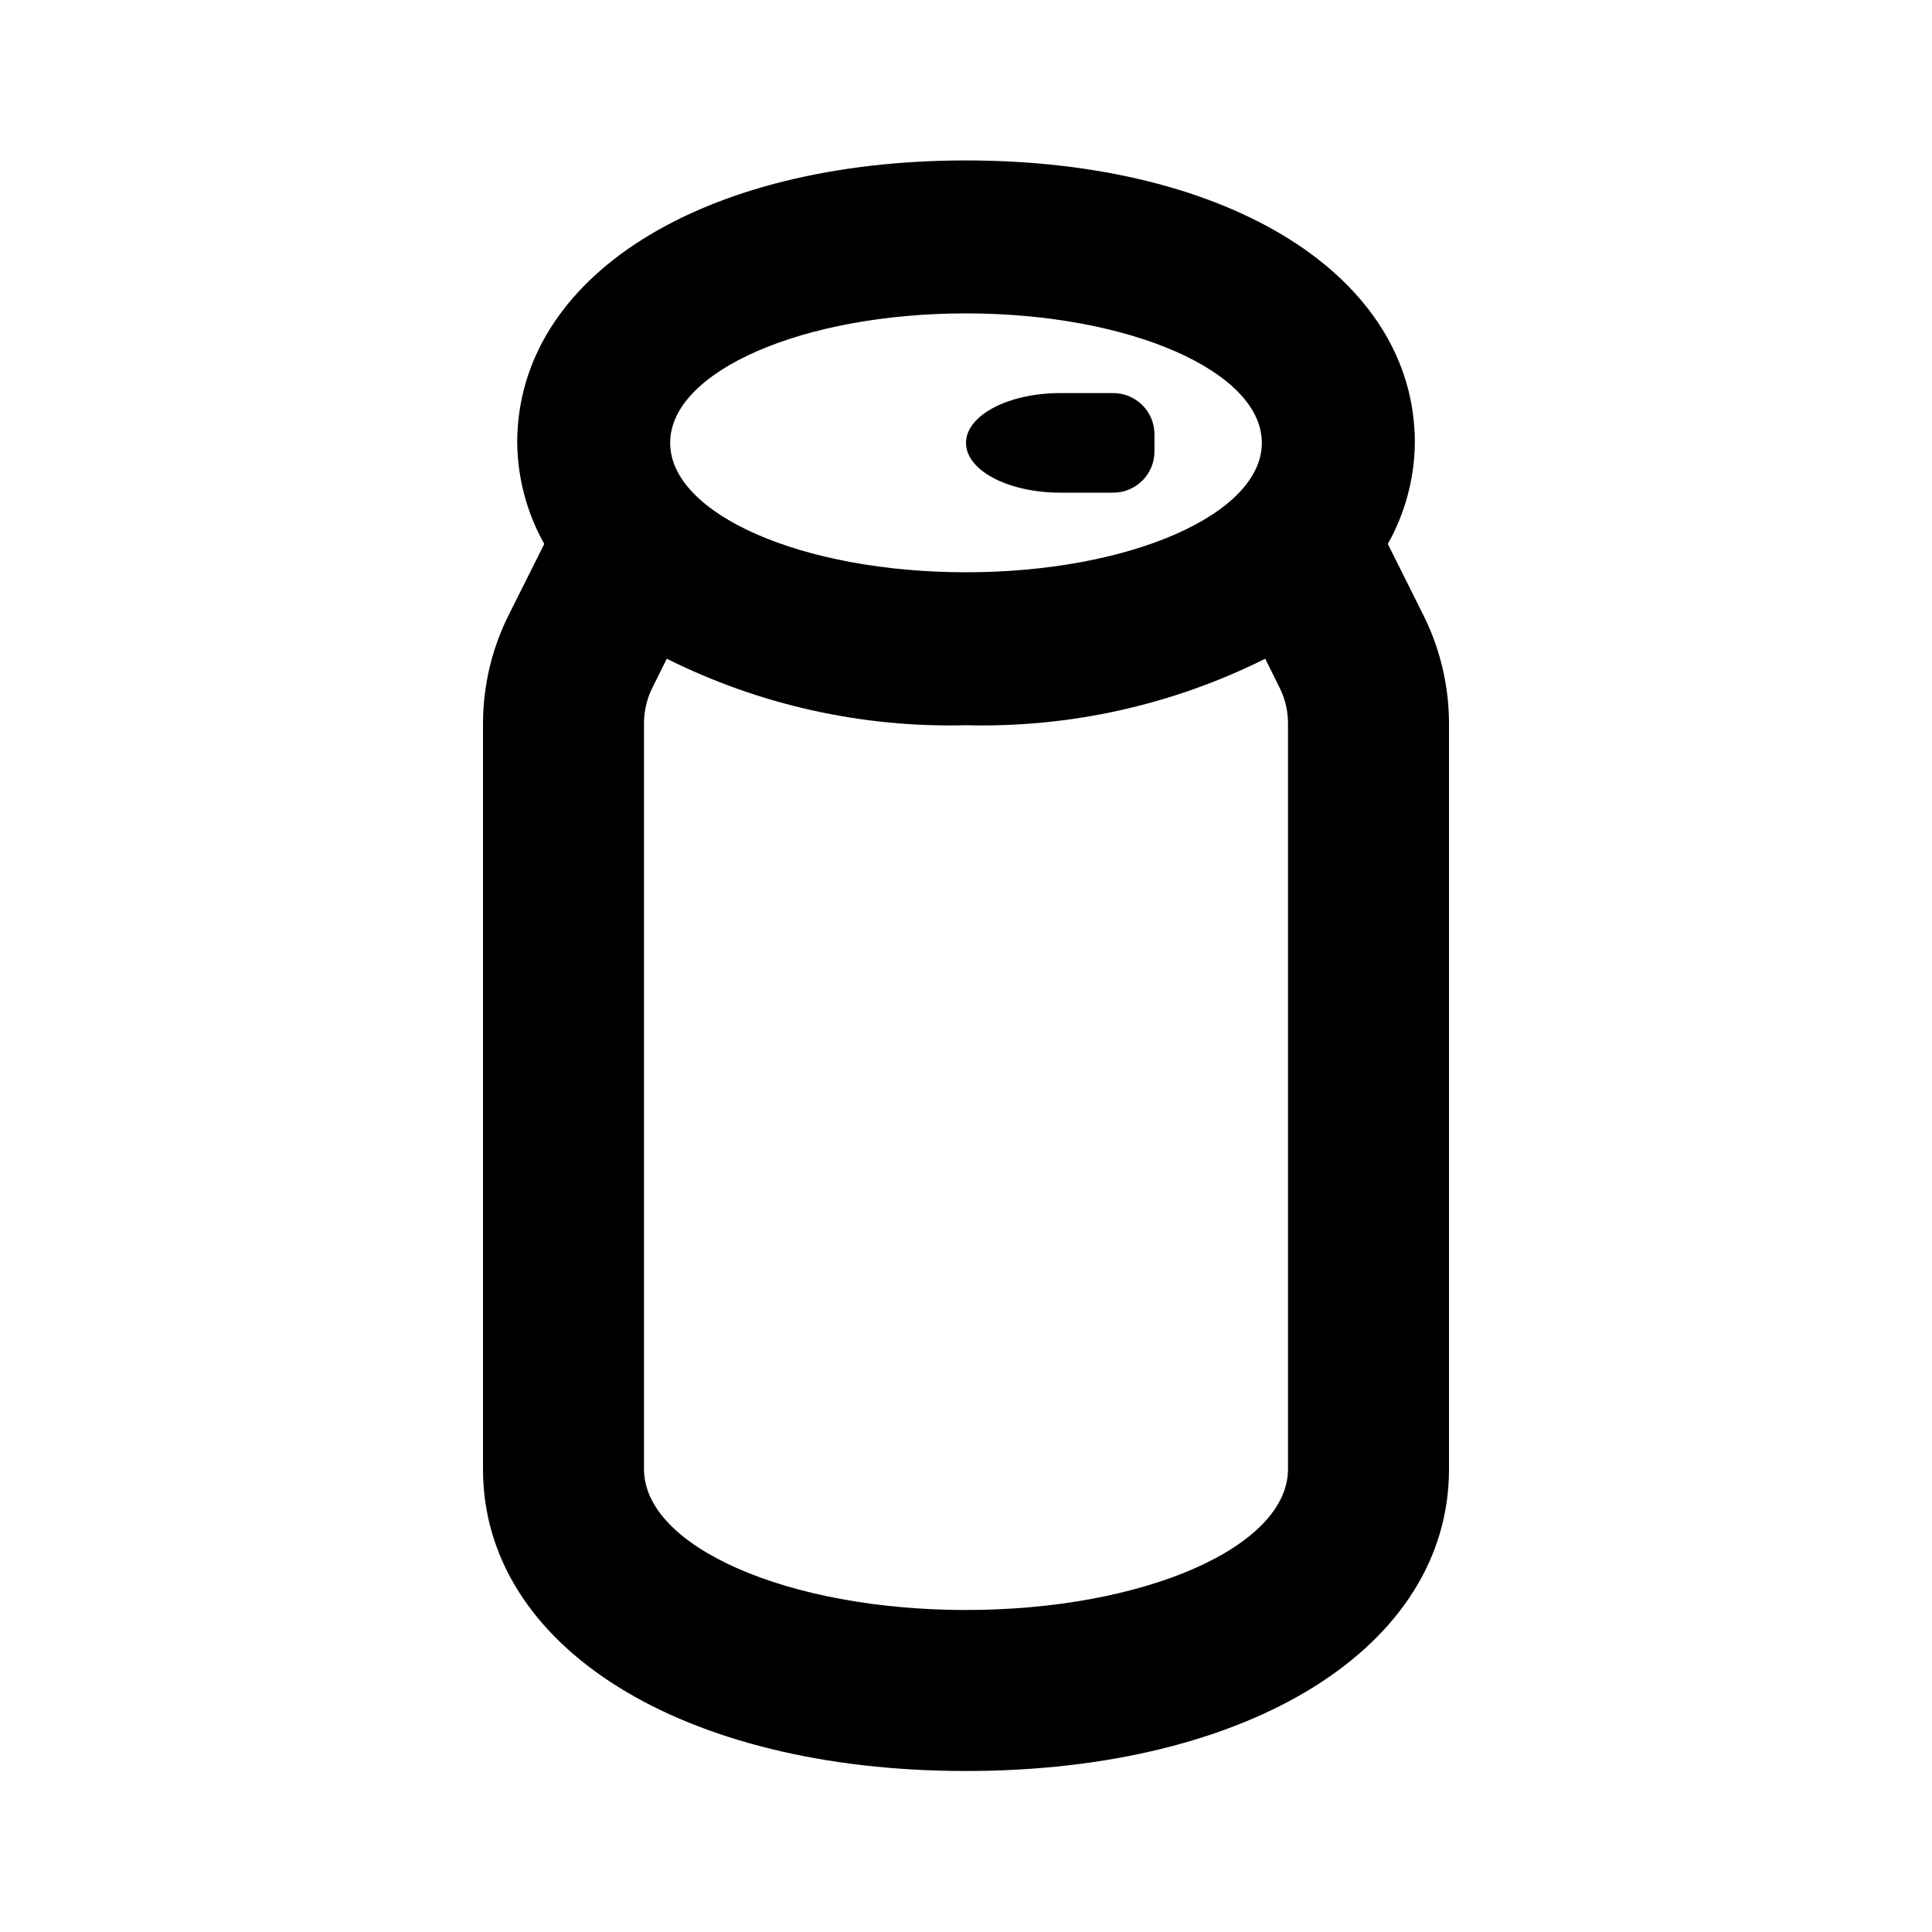<svg width="24" height="24" viewBox="0 0 24 24" fill="none" xmlns="http://www.w3.org/2000/svg">
<path d="M17.683 7.644L17.24 6.757C17.456 6.373 17.571 5.941 17.576 5.501C17.576 3.436 15.283 1.993 12.001 1.993C8.718 1.993 6.425 3.436 6.425 5.501C6.43 5.941 6.545 6.373 6.761 6.757L6.317 7.644C6.109 8.061 6.001 8.52 6 8.986V18.25C6 20.458 8.467 22 12 22C15.533 22 18 20.458 18 18.25V8.986C17.999 8.52 17.891 8.061 17.683 7.644ZM12 3.893C14.03 3.893 15.675 4.613 15.675 5.501C15.675 6.389 14.03 7.109 12 7.109C9.97 7.109 8.325 6.389 8.325 5.501C8.325 4.613 9.97 3.893 12 3.893ZM16 18.25C16 19.217 14.209 20 12 20C9.791 20 8 19.217 8 18.25V8.986C8 8.831 8.036 8.678 8.106 8.539L8.283 8.183C9.436 8.759 10.712 9.042 12 9.009C13.288 9.042 14.564 8.759 15.717 8.183L15.894 8.539C15.964 8.678 16 8.831 16 8.986V18.25ZM13.171 6.12H13.175H13.829C13.896 6.12 13.963 6.107 14.025 6.081C14.087 6.055 14.144 6.018 14.191 5.97C14.239 5.923 14.277 5.866 14.302 5.804C14.328 5.742 14.341 5.675 14.341 5.608V5.395C14.341 5.328 14.328 5.261 14.302 5.199C14.277 5.137 14.239 5.081 14.191 5.033C14.144 4.986 14.087 4.948 14.025 4.922C13.963 4.896 13.896 4.883 13.829 4.883H13.171C12.524 4.883 12 5.16 12 5.502C12 5.844 12.524 6.12 13.171 6.12Z" fill="black"/>
</svg>

